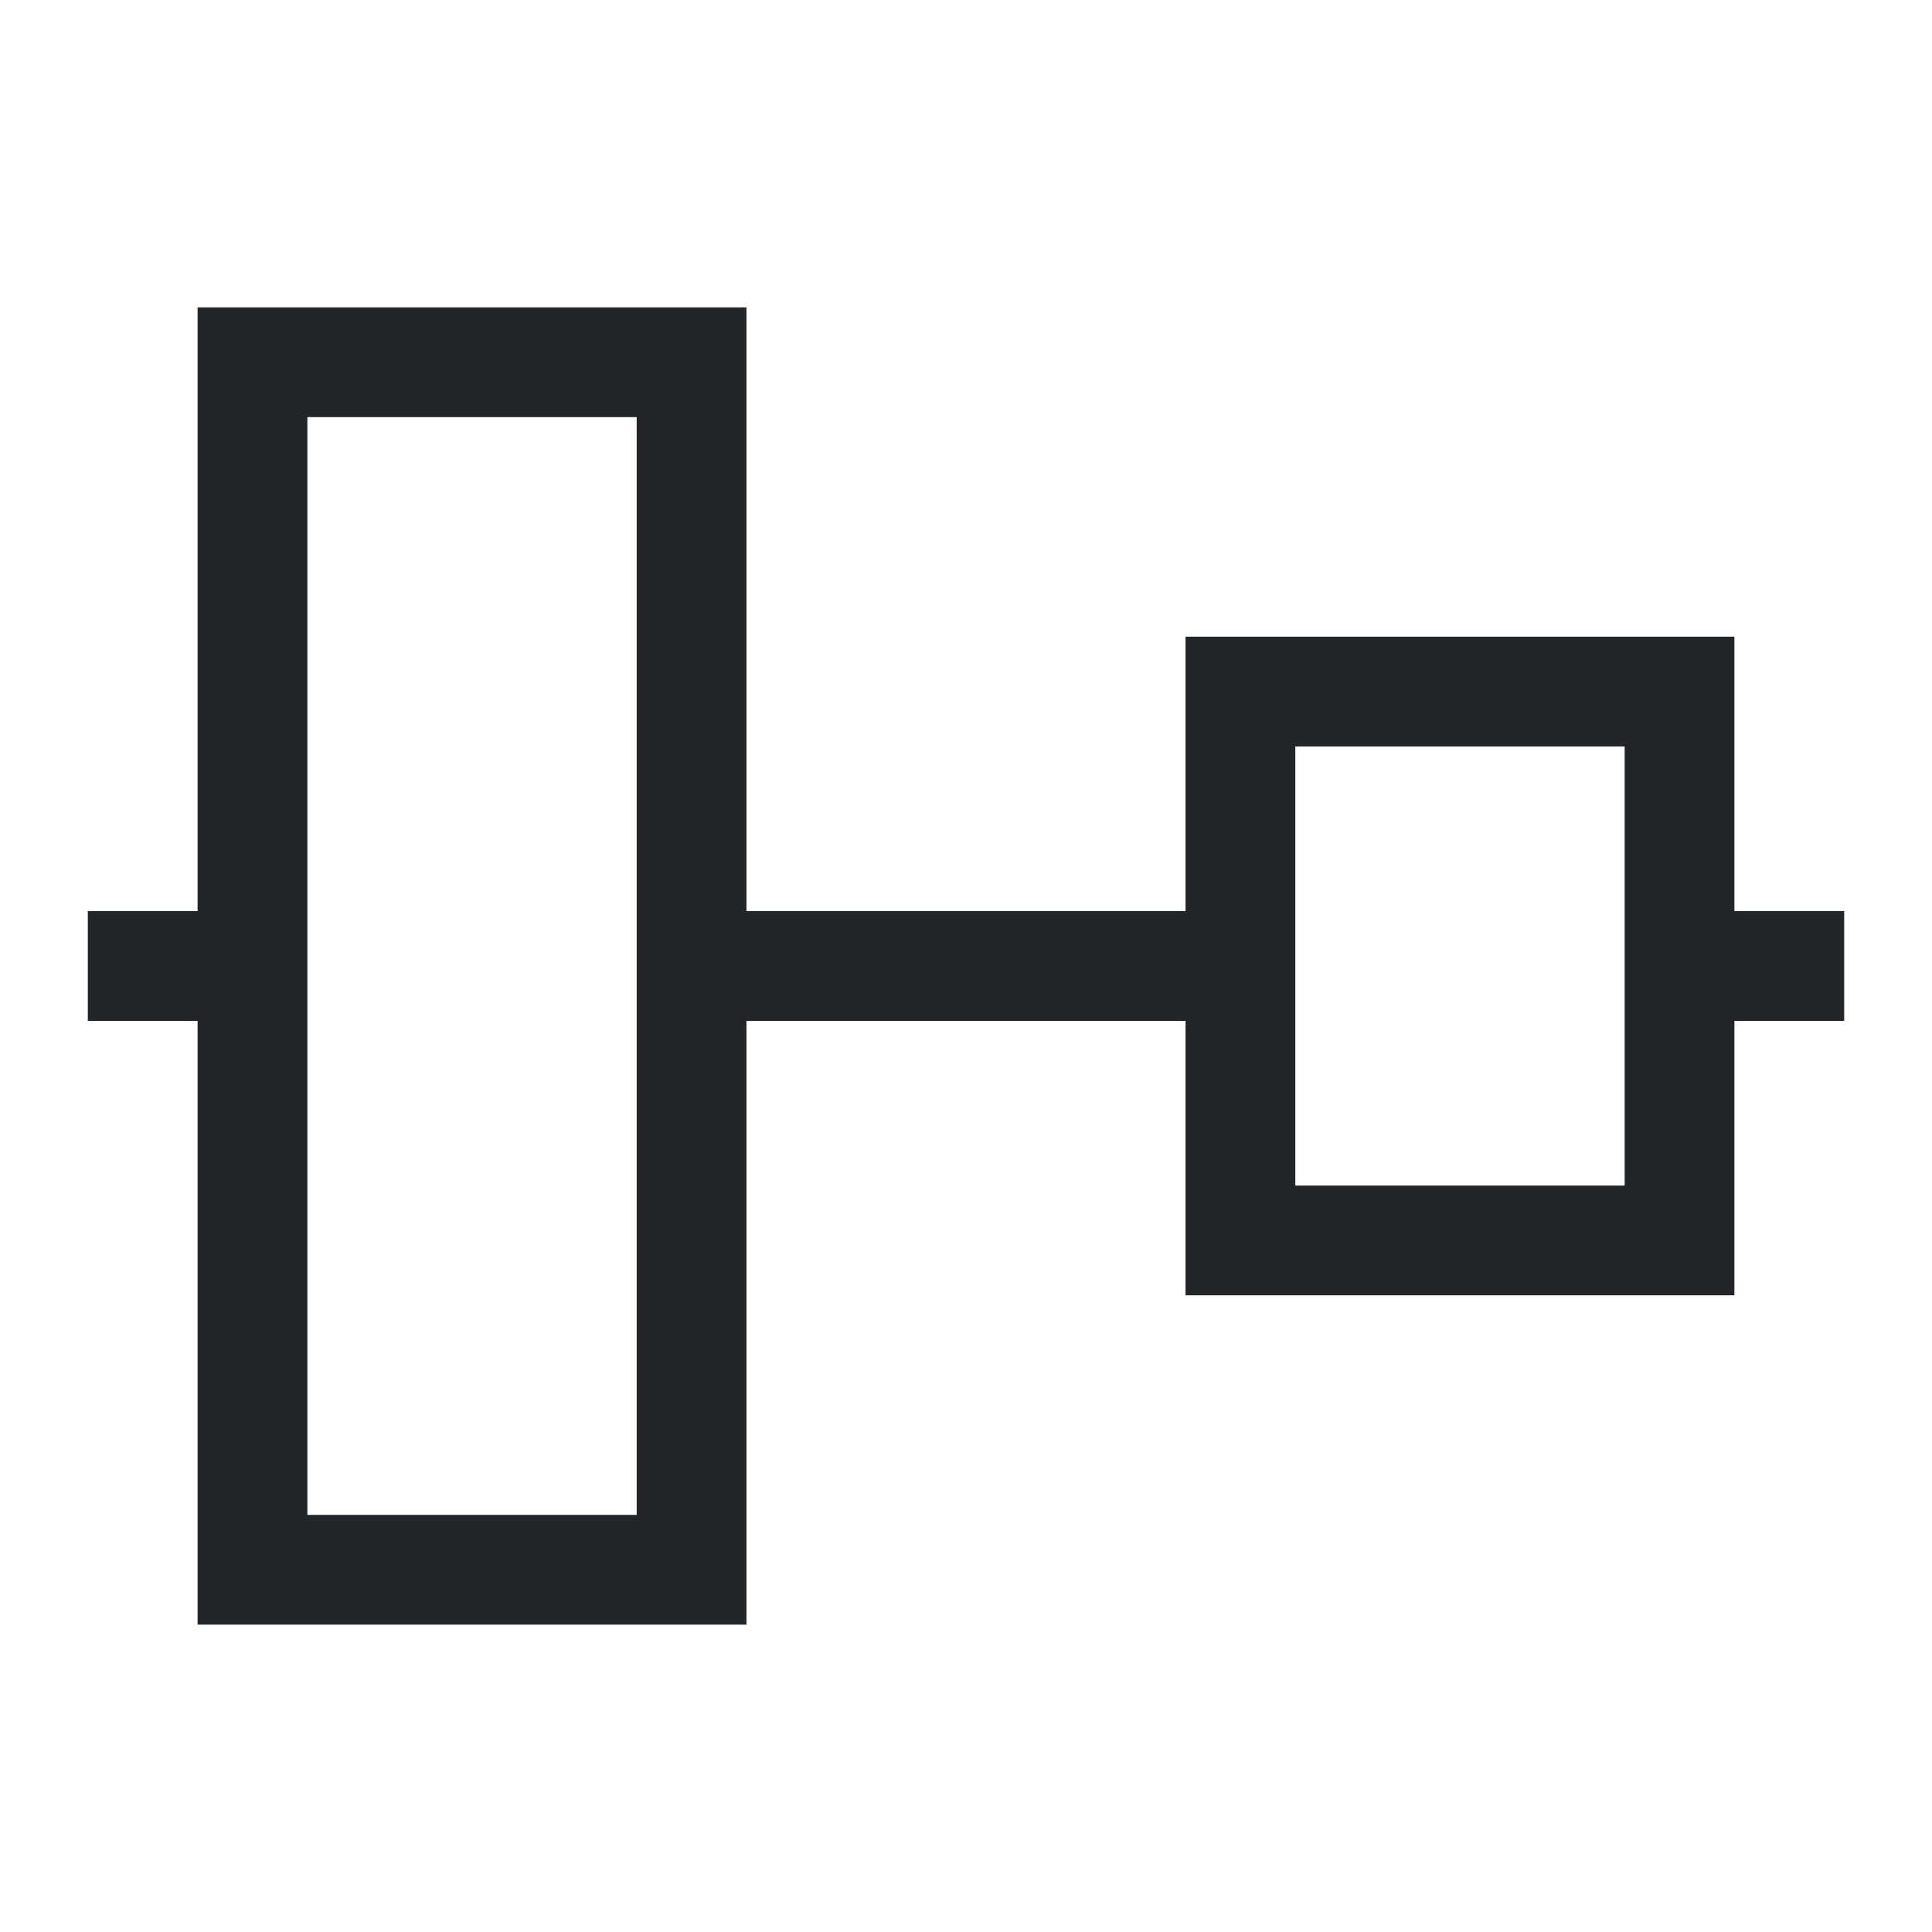<?xml version="1.0" encoding="UTF-8"?>
<svg version="1.1" viewBox="0 0 22 22" xmlns="http://www.w3.org/2000/svg">
 <defs>
  <style type="text/css">.ColorScheme-Text {
        color:#eff0f1;
      }</style>
 </defs>
 <path class="ColorScheme-Text" d="m21 10.375h-1.25v-3.125h-6.25v3.125h-5v-6.875h-6.25v6.875h-1.25v1.25h1.25v6.875h6.25v-6.875h5v3.125h6.25v-3.125h1.25v-1.25m-2.5-1.875v5h-3.75v-5h3.75m-11.25-3.75v12.5h-3.75v-12.5h3.75" color="#eff0f1" fill="#232629"/>
</svg>

